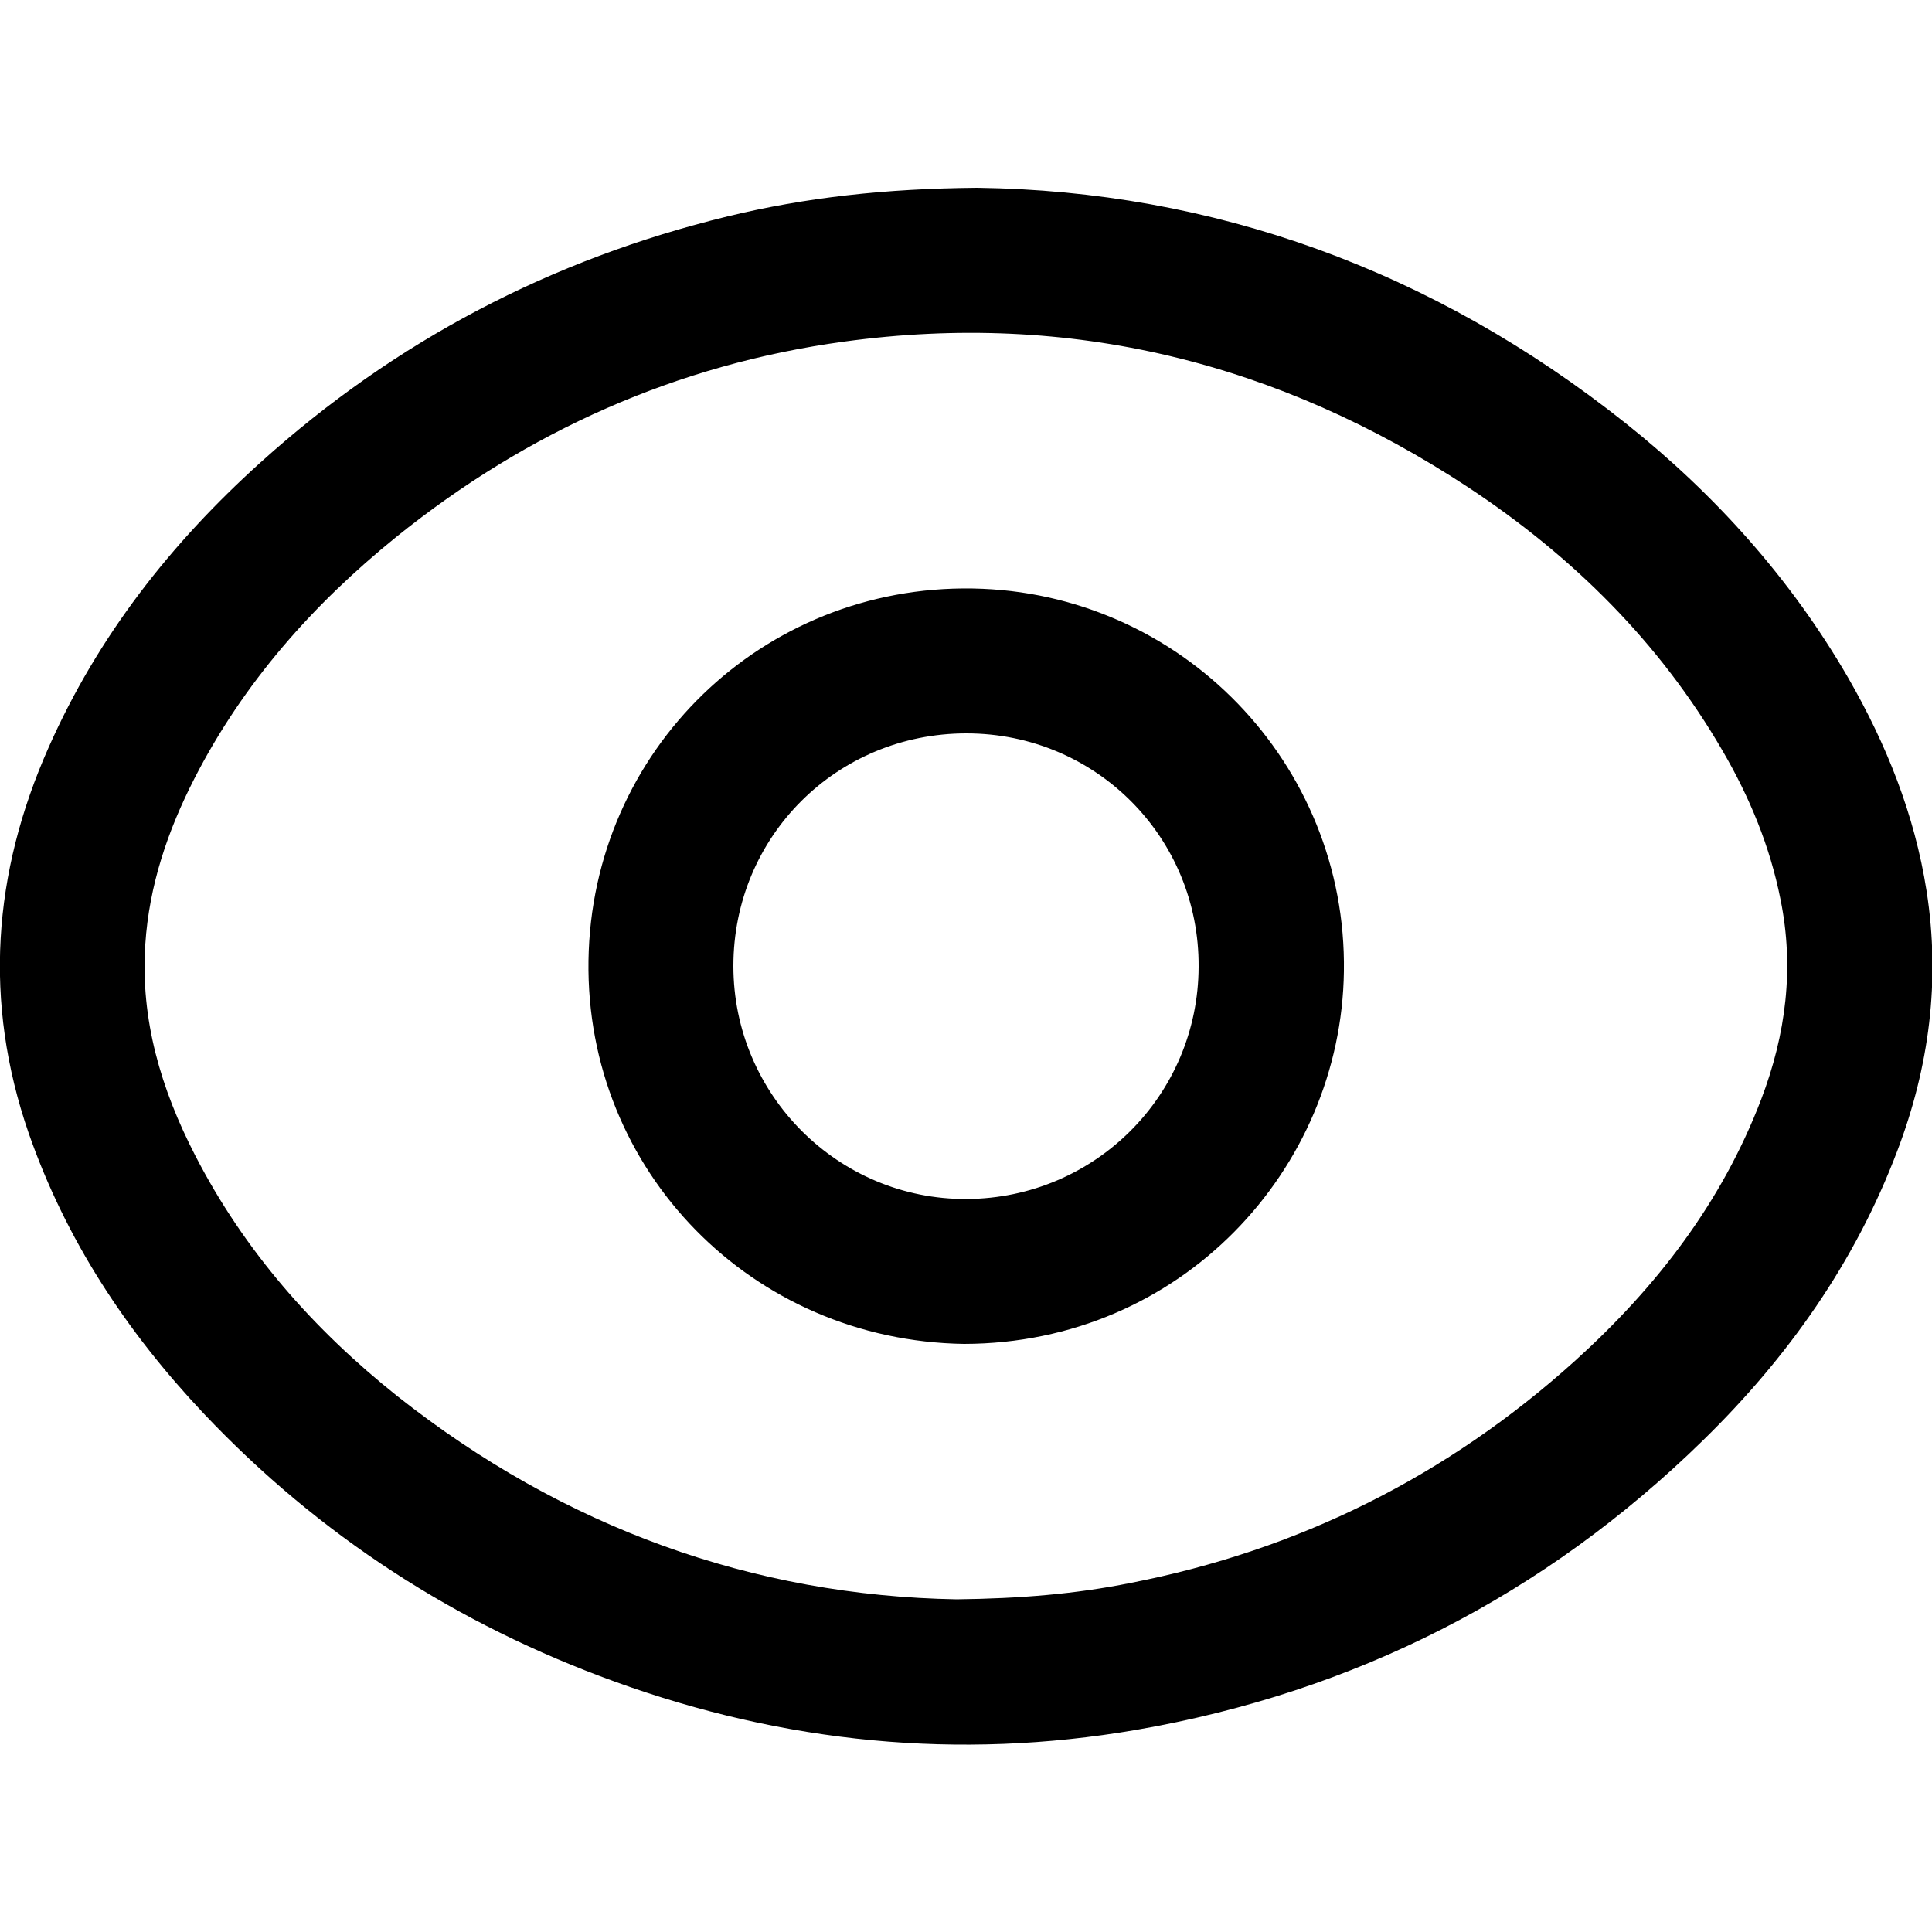 <svg xmlns="http://www.w3.org/2000/svg" viewBox="0 0 500 500" style="enable-background:new 0 0 500 500" xml:space="preserve"><path d="M252.9 48.6c60.9.8 117.9 21.2 167.9 61 23.1 18.4 42.6 40.1 57.5 65.8 9.9 17.2 17.2 35.4 20.3 55.2 3.6 23.1.7 45.5-7.6 67.3-10.9 28.8-28.3 53.4-50.2 74.8-41.1 40.2-90.2 65.2-146.8 75-46 7.9-91 3.4-134.9-12.5-40.9-14.8-76.5-37.8-106.4-69.4-20-21.2-35.7-45-45.3-72.6-11.7-33.9-9.3-67.2 5.2-99.8 12.7-28.7 31.6-52.8 54.8-73.7 34.9-31.5 75.3-52.6 120.9-63.7 20.2-4.9 40.8-7.2 64.6-7.4zm-5.3 365.3c16.6-.2 30.8-1.4 44.8-4.2 43.7-8.5 82.2-27.7 115.3-57.6 21-19 37.9-40.9 48.1-67.6 6.4-16.8 8.6-34 5-51.7-2.7-13.7-8-26.5-15-38.5-16.3-28.1-38.8-50.3-65.7-68.1-49.2-32.4-103-45.8-161.6-37.8-43.3 5.9-82 23.2-116 50.6C81 156.4 63 176.7 50.3 201.5c-6.9 13.5-11.7 27.6-12.7 42.9-1.3 19.5 4.1 37.5 12.9 54.6 12.7 24.7 30.7 45.1 52.3 62.3 43.1 34.1 92.2 51.7 144.8 52.6zm1.9-66.1c-54.9-.8-98-44.8-97.2-99.2s45-97.2 99.4-96.3c54 .9 96.9 45.4 96.1 99.1-.7 51.3-42.2 96.3-98.3 96.4zM189.8 250c0 33.4 27.2 60.5 60.4 60.3s59.9-26.9 60-60.1c.2-33.5-26.6-60.4-60.1-60.4-33.6 0-60.3 26.7-60.3 60.2z"/></svg>